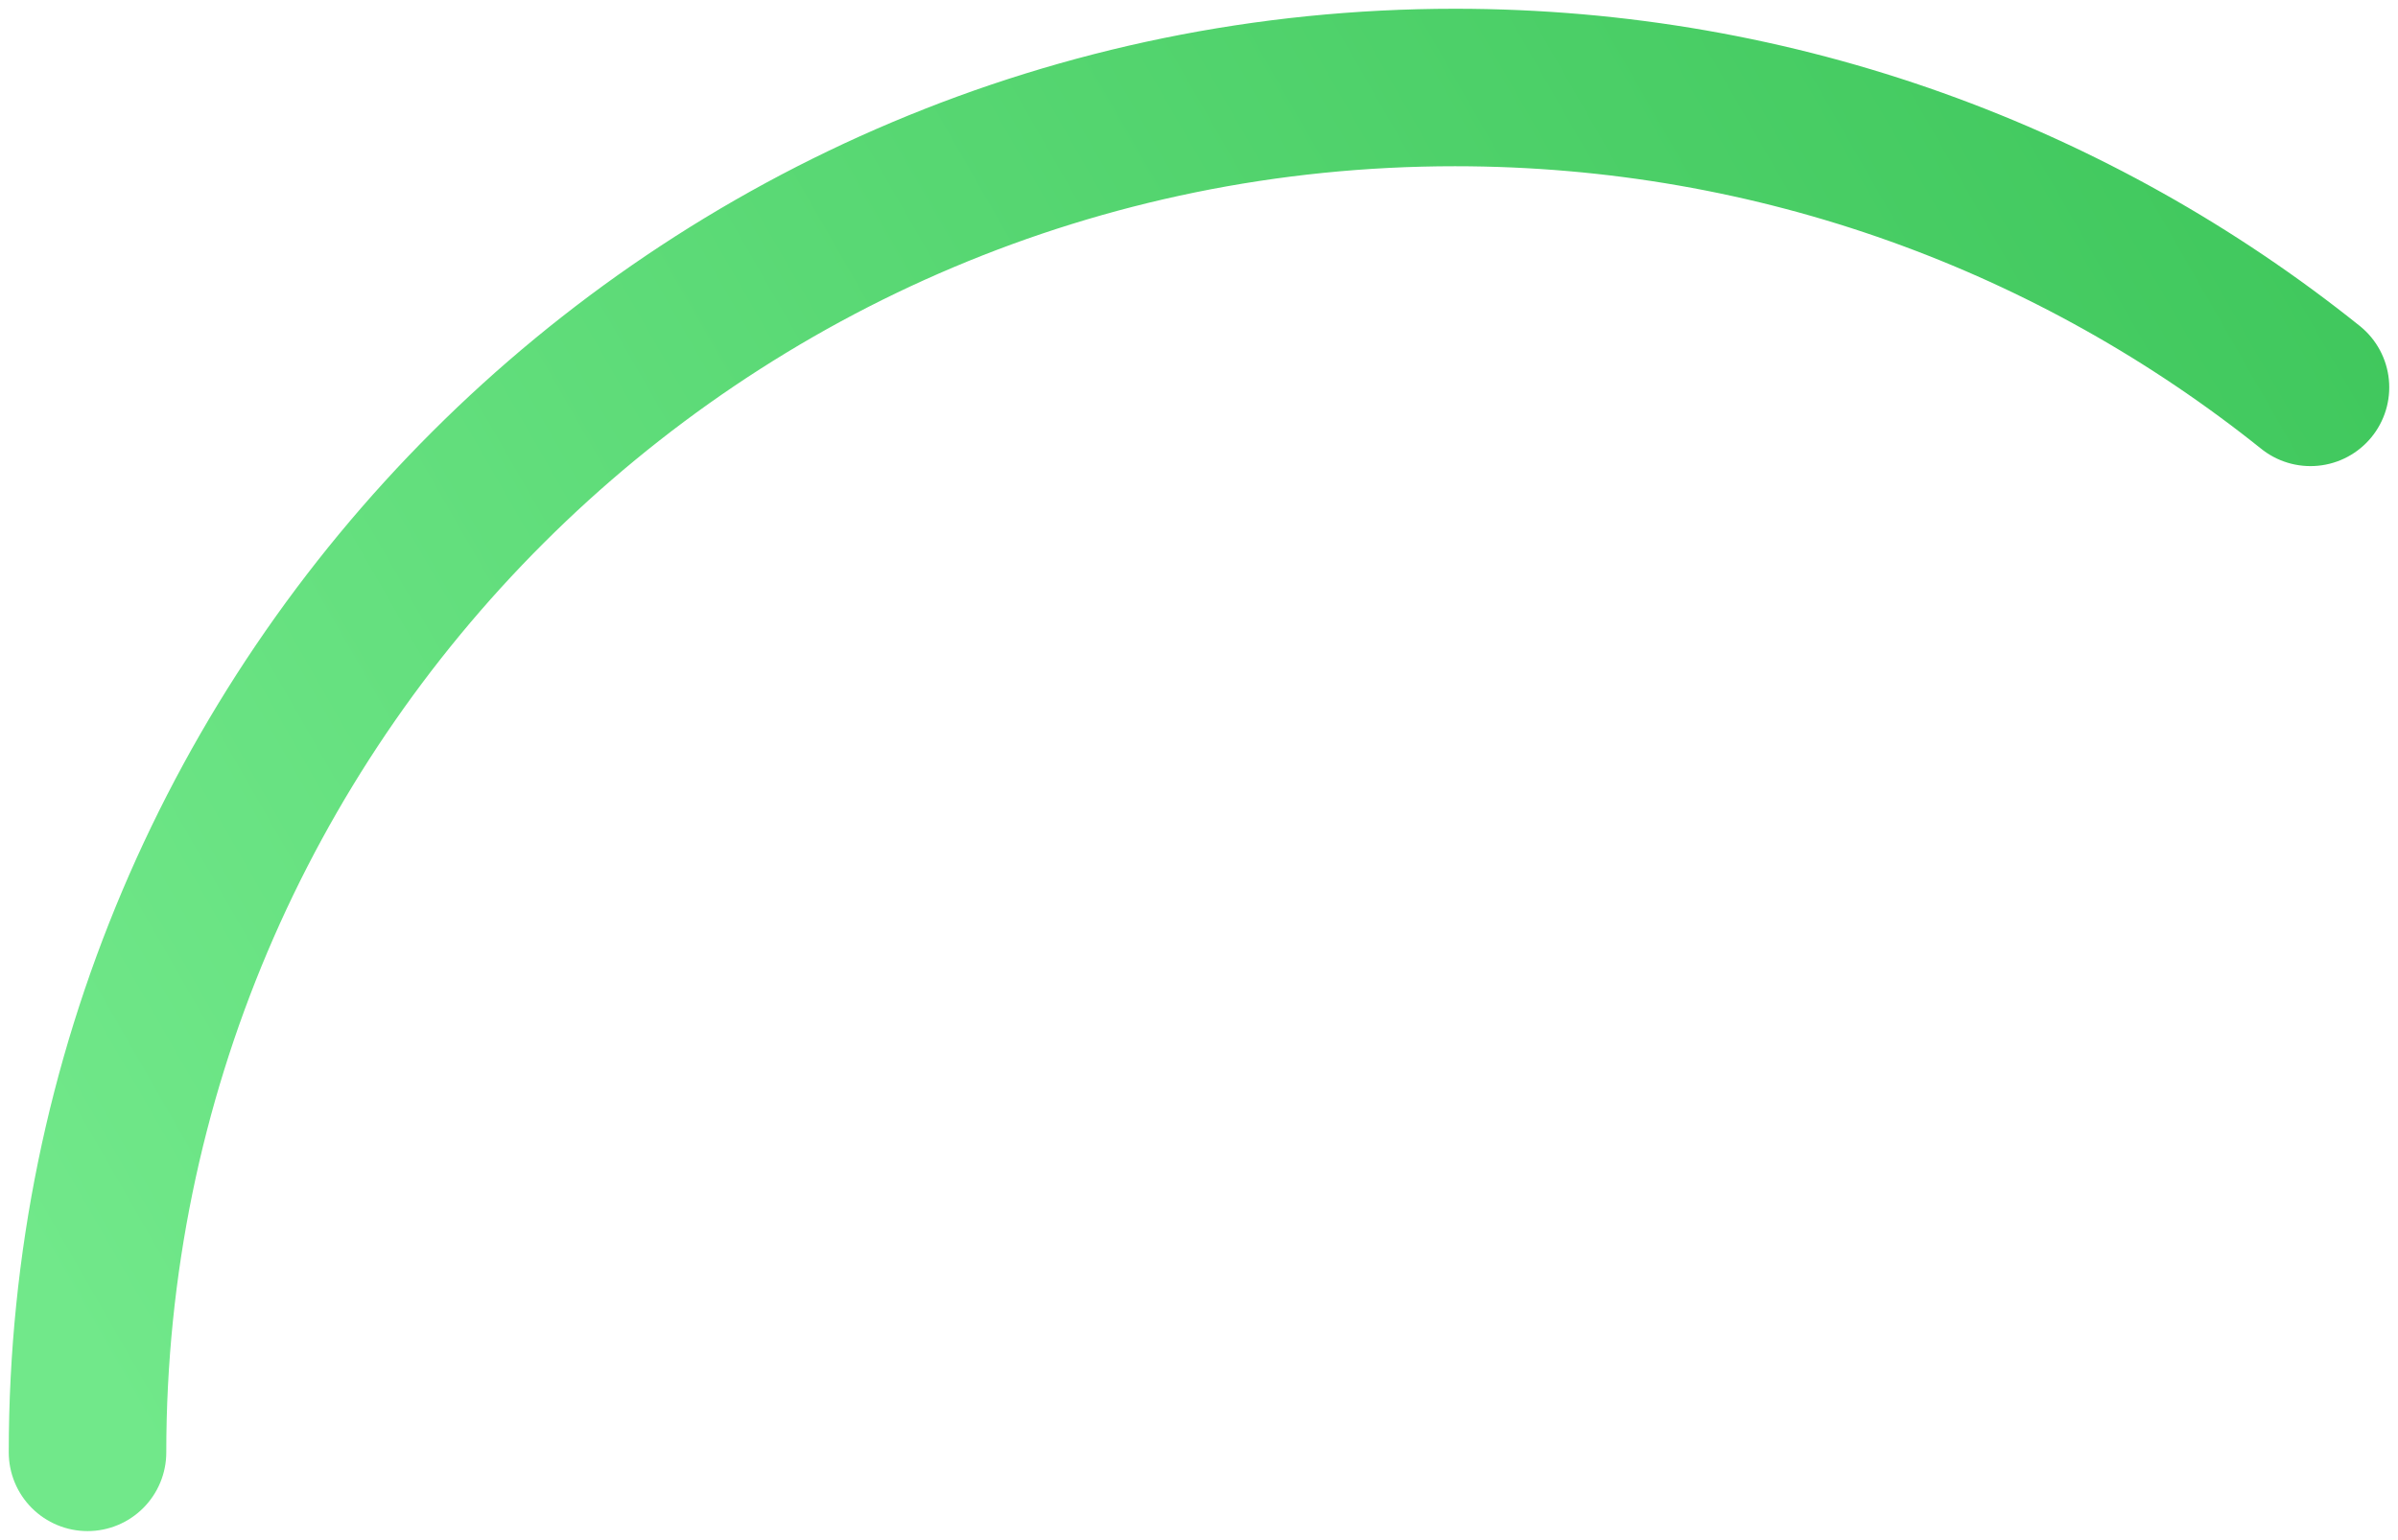 <svg width="137" height="88" viewBox="0 0 137 88" fill="none" xmlns="http://www.w3.org/2000/svg">
<path d="M5 83C5 39.922 39.981 5 83.131 5C101.625 5 118.618 11.415 132 22.137" stroke="url(#paint0_linear_6734:57992)" stroke-width="9" stroke-linecap="round"/>
<defs>
<linearGradient id="paint0_linear_6734:57992" x1="132" y1="5" x2="5.052" y2="77.851" gradientUnits="userSpaceOnUse">
<stop stop-color="#3FC75C"/>
<stop offset="1" stop-color="#71E88A"/>
</linearGradient>
</defs>
</svg>
